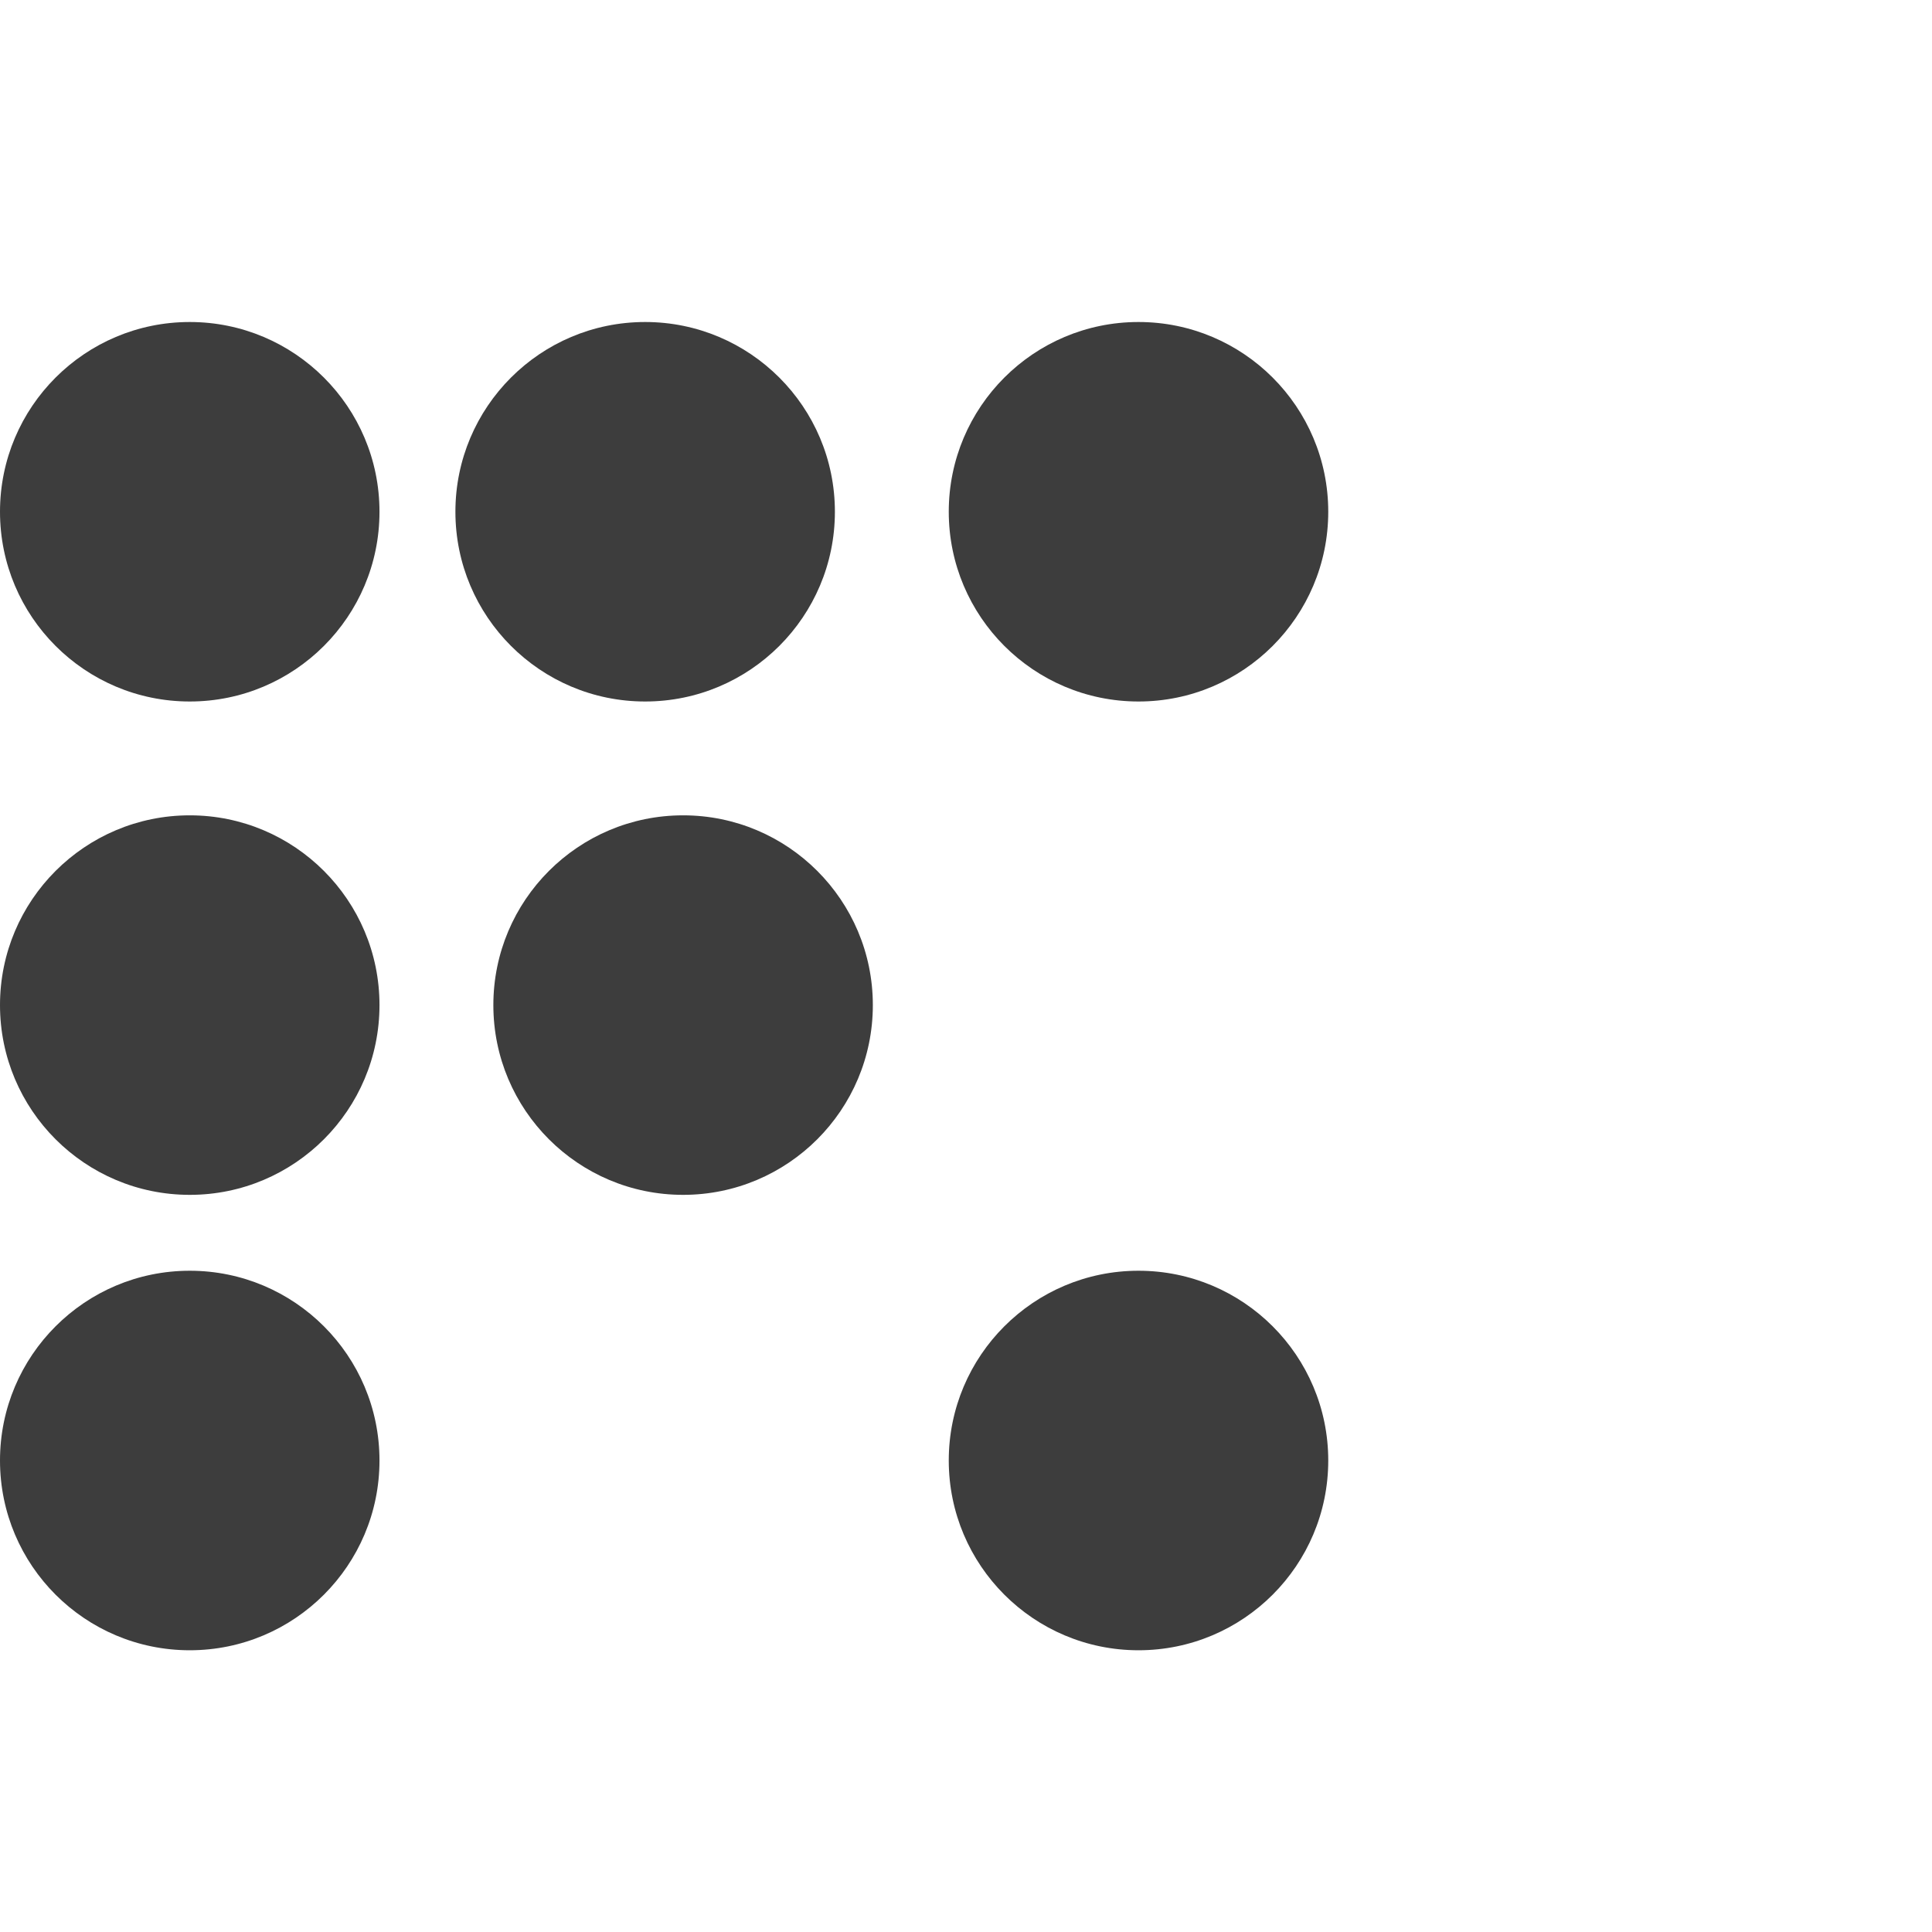 <svg width="64" height="64" viewBox="0 0 64 64" fill="none" xmlns="http://www.w3.org/2000/svg">
<path fill-rule="evenodd" clip-rule="evenodd" d="M6.286 23.238C9.757 23.238 12.571 20.424 12.571 16.952C12.571 13.481 9.757 10.667 6.286 10.667C2.814 10.667 0 13.481 0 16.952C0 20.424 2.814 23.238 6.286 23.238ZM6.286 39.581C9.757 39.581 12.571 36.767 12.571 33.295C12.571 29.824 9.757 27.009 6.286 27.009C2.814 27.009 0 29.824 0 33.295C0 36.767 2.814 39.581 6.286 39.581ZM44 16.952C44 20.424 41.186 23.238 37.714 23.238C34.243 23.238 31.429 20.424 31.429 16.952C31.429 13.481 34.243 10.667 37.714 10.667C41.186 10.667 44 13.481 44 16.952ZM21.371 23.238C24.843 23.238 27.657 20.424 27.657 16.952C27.657 13.481 24.843 10.667 21.371 10.667C17.9 10.667 15.086 13.481 15.086 16.952C15.086 20.424 17.9 23.238 21.371 23.238ZM28.914 33.295C28.914 36.767 26.1 39.581 22.629 39.581C19.157 39.581 16.343 36.767 16.343 33.295C16.343 29.824 19.157 27.009 22.629 27.009C26.1 27.009 28.914 29.824 28.914 33.295ZM6.286 54.667C9.757 54.667 12.571 51.852 12.571 48.381C12.571 44.909 9.757 42.095 6.286 42.095C2.814 42.095 0 44.909 0 48.381C0 51.852 2.814 54.667 6.286 54.667ZM44 48.381C44 51.852 41.186 54.667 37.714 54.667C34.243 54.667 31.429 51.852 31.429 48.381C31.429 44.909 34.243 42.095 37.714 42.095C41.186 42.095 44 44.909 44 48.381Z" fill="#3D3D3D"/>
</svg>
